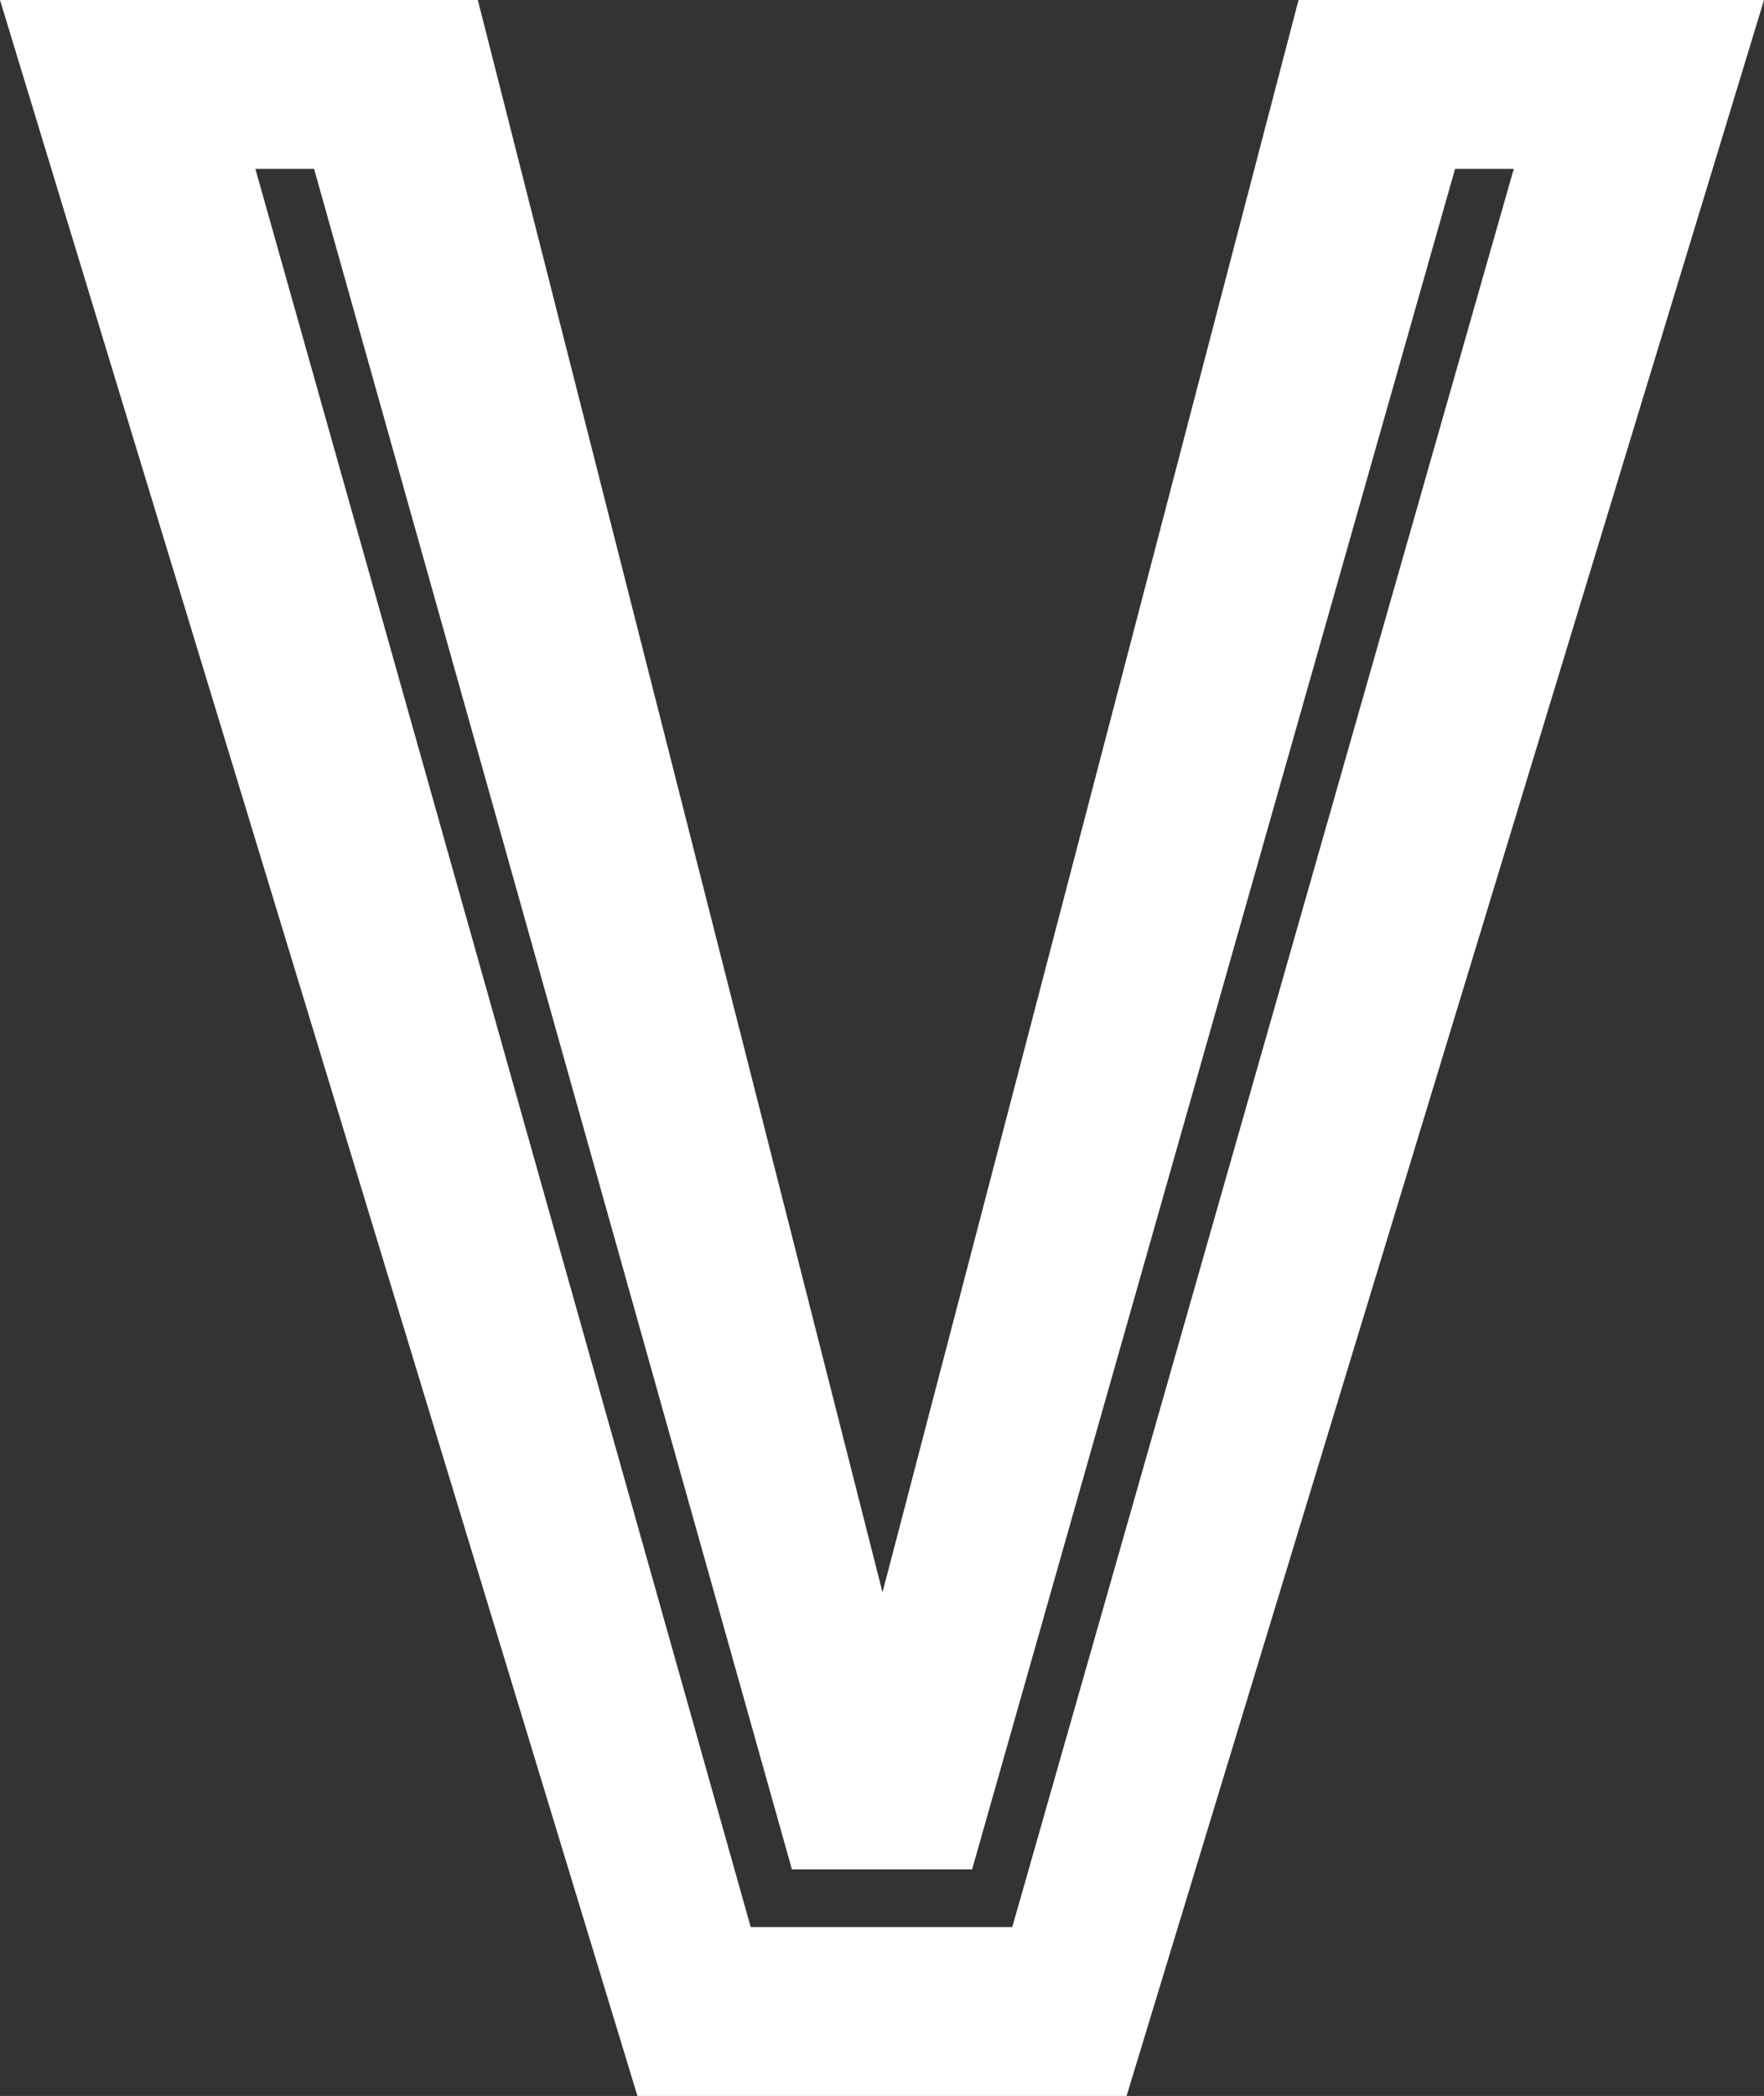 <?xml version="1.0" encoding="utf-8"?>
<!-- Generator: Adobe Illustrator 21.0.2, SVG Export Plug-In . SVG Version: 6.00 Build 0)  -->
<svg version="1.1" id="Layer_1" xmlns="http://www.w3.org/2000/svg" xmlns:xlink="http://www.w3.org/1999/xlink" x="0px" y="0px"
	 viewBox="0 0 171.3 203.5" style="enable-background:new 0 0 171.3 203.5;" xml:space="preserve">
<rect x="0" y="0" width="171.3" height="203.5" fill="#333333" stroke="none"/>
<style type="text/css">
	.st0{fill:#FFFFFF;}
</style>
<g>
	<path class="st0" d="M109.4,203.5H61.9L0,0h46.4l39.3,154.6L126.1,0h45.2L109.4,203.5z M141.3,16.4L94.4,181.5H76.9L30.5,16.4h-5.7
		l48.1,170.7h25.4L147,16.4H141.3z"/>
</g>
</svg>
